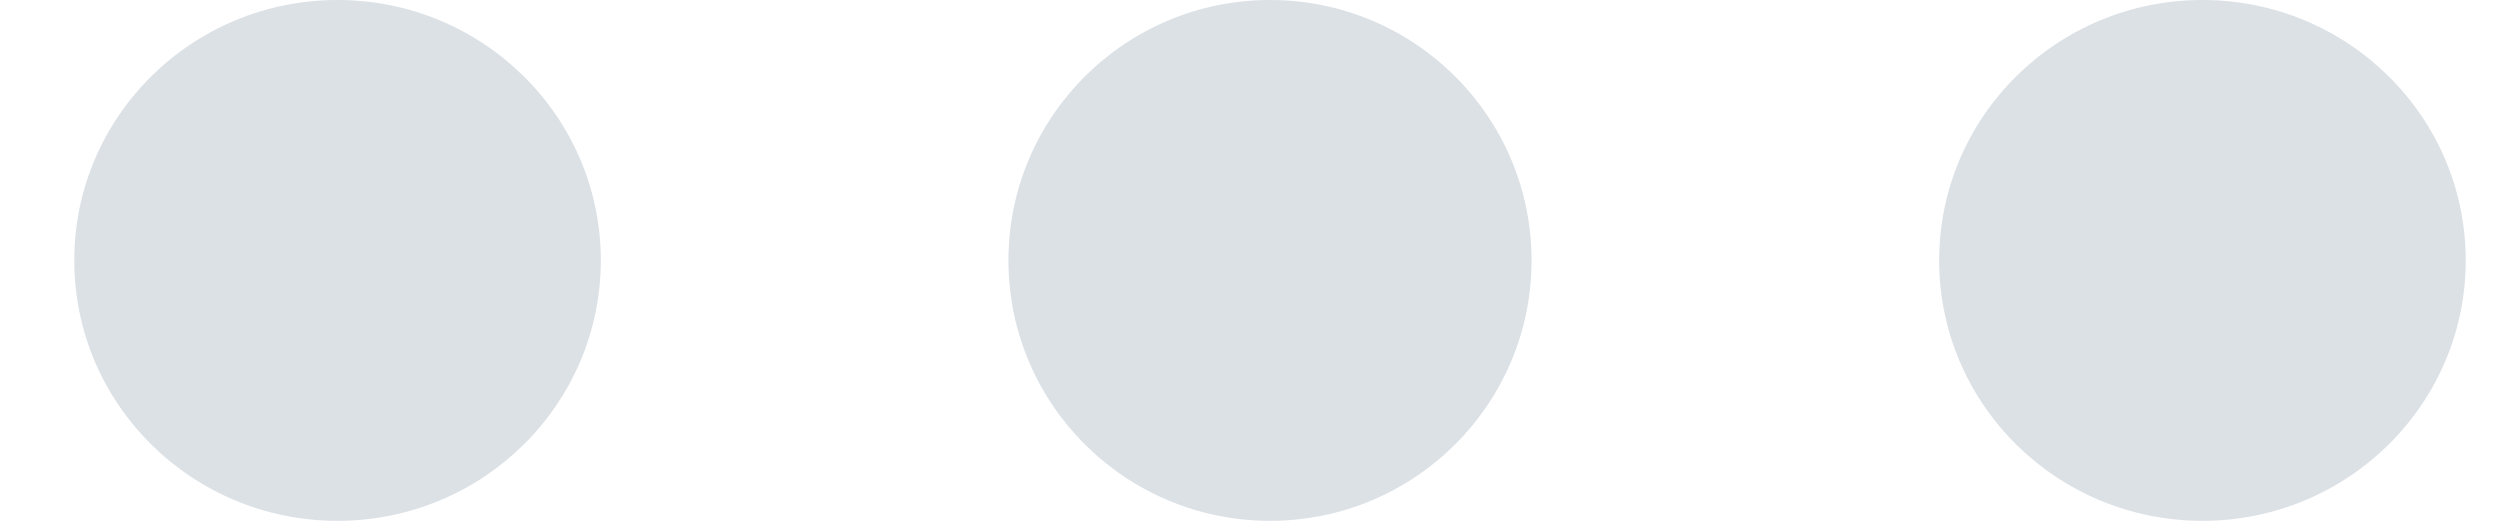 <svg width="24" height="5" viewBox="0 0 24 5" fill="none" xmlns="http://www.w3.org/2000/svg">
<path fill-rule="evenodd" clip-rule="evenodd" d="M21.143 5C19.748 5 18.616 3.881 18.616 2.5C18.616 1.119 19.748 0 21.143 0C22.539 0 23.671 1.119 23.671 2.5C23.671 3.881 22.539 5 21.143 5ZM12.192 5C10.805 5 9.681 3.881 9.681 2.5C9.681 1.119 10.805 0 12.192 0C13.579 0 14.703 1.119 14.703 2.5C14.703 3.881 13.579 5 12.192 5ZM3.24 5C1.844 5 0.713 3.881 0.713 2.5C0.713 1.119 1.844 0 3.24 0C4.636 0 5.768 1.119 5.768 2.5C5.768 3.881 4.636 5 3.24 5Z" fill="#D0D7DD" fill-opacity="0.727"/>
</svg>
